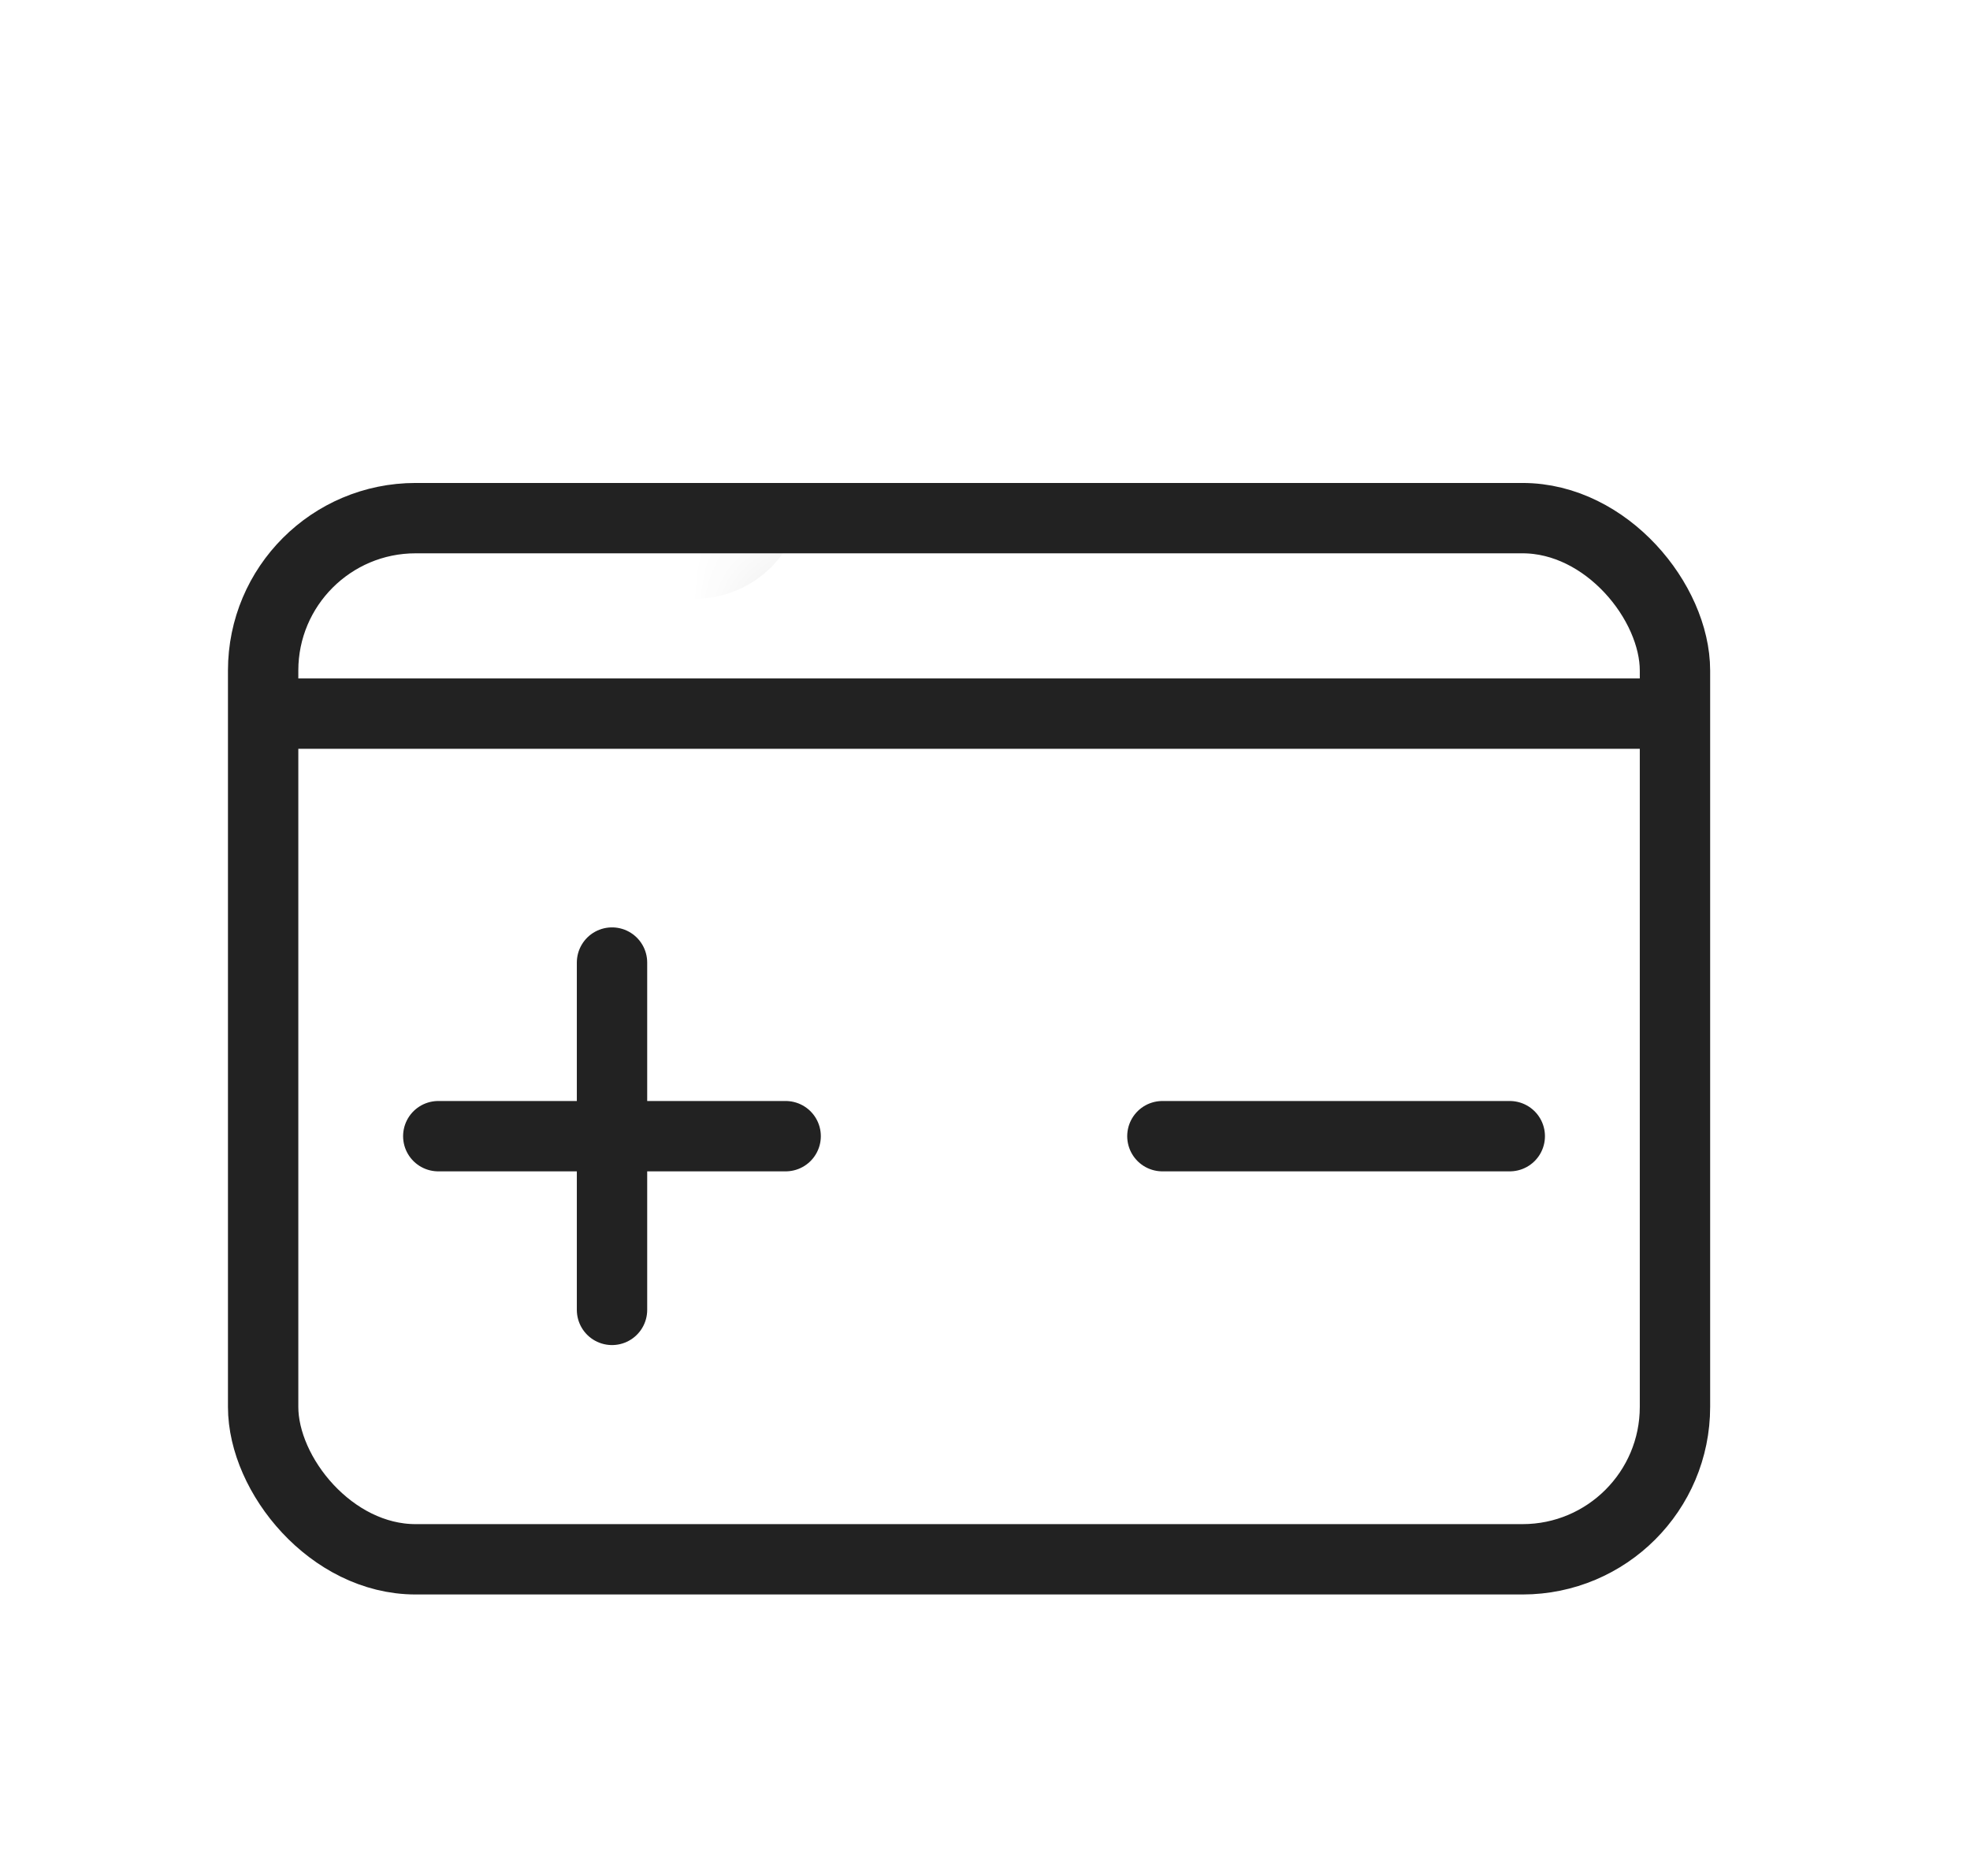 <svg width="21" height="20" viewBox="0 0 21 20" fill="none" xmlns="http://www.w3.org/2000/svg">
<rect x="2.805" y="5.524" width="15.05" height="11.1" rx="1.625" stroke="#222222" stroke-width="0.75"/>
<mask id="path-2-inside-1_8863_2324" fill="white">
<rect x="3.859" y="3" width="3.95" height="2.633" rx="0.4"/>
</mask>
<rect x="3.859" y="3" width="3.95" height="2.633" rx="0.4" stroke="#222222" stroke-width="1.5" mask="url(#path-2-inside-1_8863_2324)"/>
<mask id="path-3-inside-2_8863_2324" fill="white">
<rect x="13.078" y="3" width="3.95" height="2.633" rx="0.4"/>
</mask>
<rect x="13.078" y="3" width="3.95" height="2.633" rx="0.4" stroke="#222222" stroke-width="1.5" mask="url(#path-3-inside-2_8863_2324)"/>
<path d="M6.524 10.262V13.965M8.375 12.113H4.672" stroke="#222222" stroke-width="0.75" stroke-linecap="round" stroke-linejoin="round"/>
<path d="M16.094 12.113H12.391" stroke="#222222" stroke-width="0.75" stroke-linecap="round" stroke-linejoin="round"/>
<path d="M2.719 7.608H18.033" stroke="#222222" stroke-width="0.75"/>
</svg>
